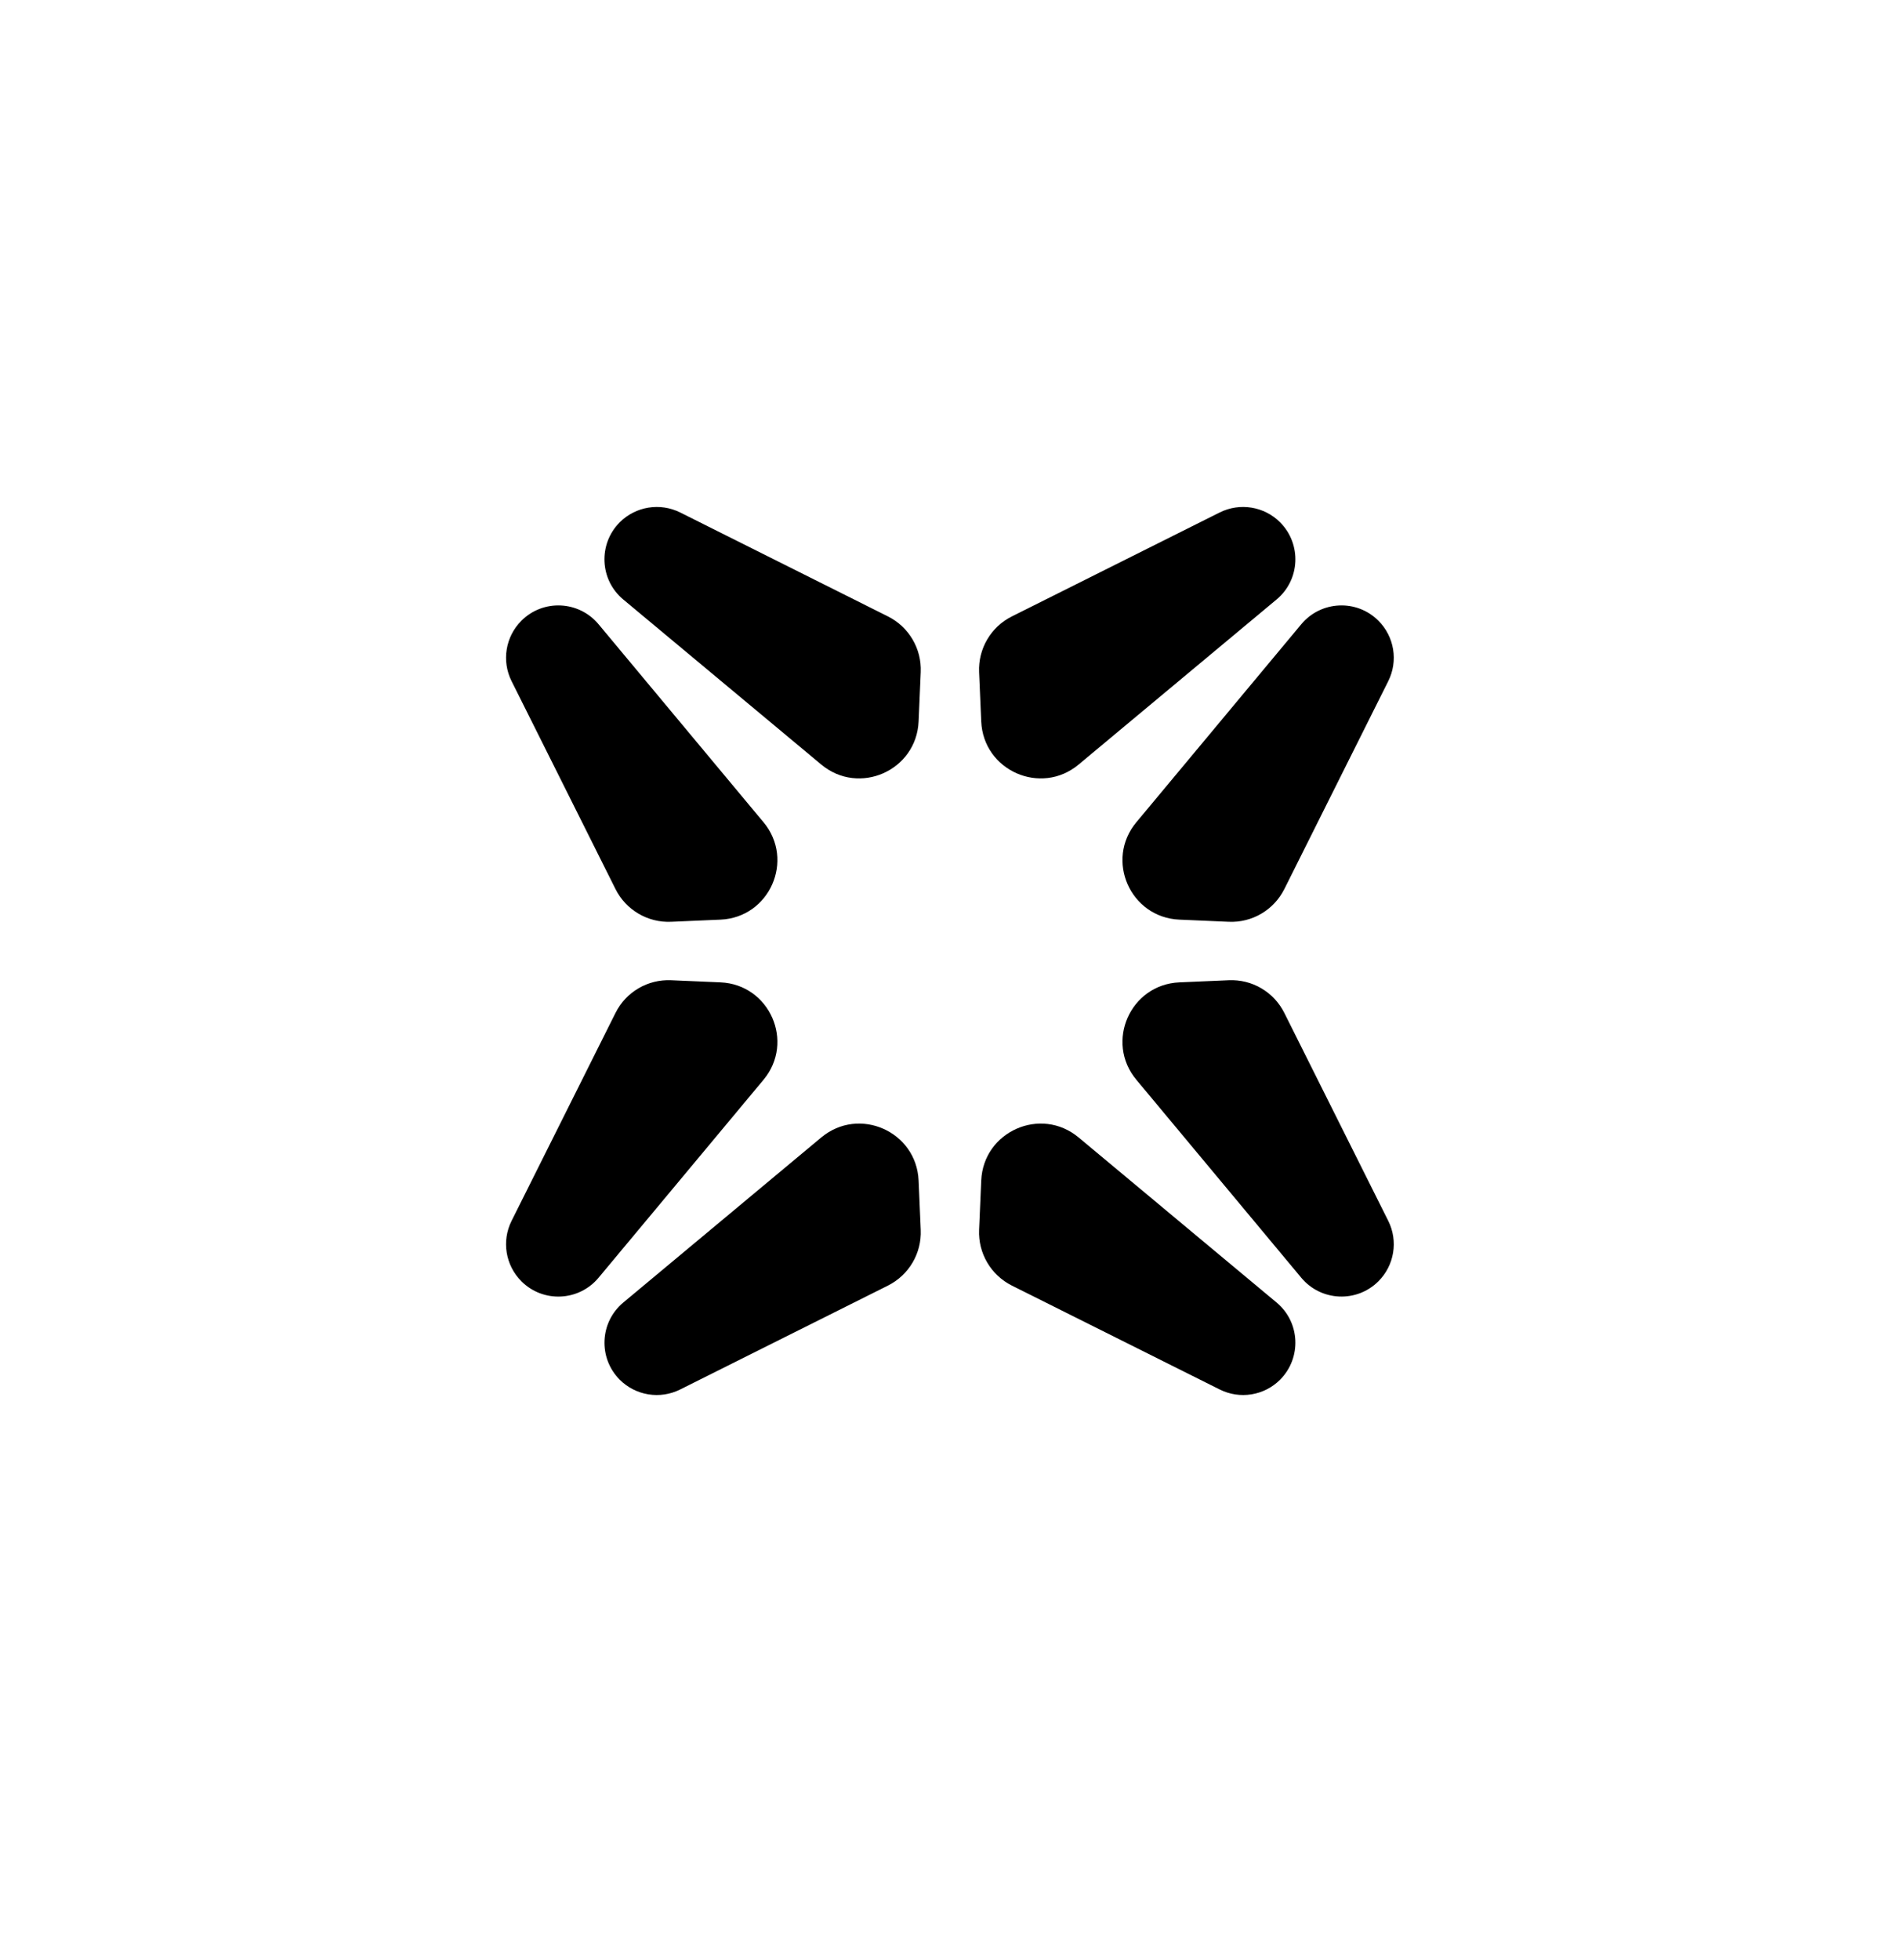 <svg width="32" height="33" viewBox="0 0 32 33" fill="none" xmlns="http://www.w3.org/2000/svg">
<path fill-rule="evenodd" clip-rule="evenodd" d="M8.781 10.451C9.147 10.084 9.749 10.112 10.081 10.51L12.86 13.844C13.389 14.48 12.962 15.447 12.135 15.483L11.304 15.519C10.91 15.537 10.542 15.32 10.366 14.968L8.616 11.468C8.446 11.129 8.513 10.719 8.781 10.451ZM10.438 8.793C10.072 9.16 10.099 9.762 10.497 10.093L13.832 12.872C14.468 13.402 15.435 12.974 15.471 12.147L15.507 11.316C15.524 10.922 15.308 10.555 14.955 10.378L11.456 8.628C11.116 8.459 10.707 8.525 10.438 8.793ZM17.042 10.378C16.689 10.554 16.473 10.922 16.49 11.316L16.526 12.147C16.562 12.974 17.53 13.402 18.166 12.872L21.5 10.093C21.898 9.762 21.925 9.16 21.559 8.793C21.291 8.525 20.881 8.459 20.542 8.628L17.042 10.378ZM23.216 10.451C22.85 10.084 22.248 10.112 21.916 10.51L19.138 13.844C18.608 14.48 19.036 15.447 19.863 15.483L20.694 15.519C21.088 15.537 21.455 15.32 21.631 14.968L23.381 11.468C23.551 11.129 23.484 10.719 23.216 10.451ZM21.631 17.054C21.455 16.701 21.088 16.485 20.694 16.503L19.863 16.539C19.036 16.575 18.608 17.542 19.138 18.178L21.916 21.512C22.248 21.91 22.85 21.937 23.216 21.571C23.484 21.303 23.551 20.893 23.381 20.554L21.631 17.054ZM21.559 23.229C21.925 22.862 21.898 22.26 21.5 21.929L18.166 19.15C17.53 18.62 16.562 19.048 16.526 19.875L16.49 20.706C16.473 21.1 16.689 21.467 17.042 21.644L20.542 23.393C20.881 23.563 21.291 23.497 21.559 23.229ZM14.955 21.644C15.308 21.467 15.524 21.1 15.507 20.706L15.471 19.875C15.435 19.048 14.468 18.62 13.832 19.15L10.498 21.929C10.1 22.26 10.072 22.862 10.438 23.229C10.707 23.497 11.116 23.563 11.456 23.393L14.955 21.644ZM8.781 21.571C9.147 21.938 9.749 21.91 10.081 21.512L12.86 18.178C13.389 17.542 12.962 16.575 12.135 16.539L11.304 16.503C10.91 16.485 10.542 16.701 10.366 17.054L8.616 20.554C8.446 20.893 8.513 21.303 8.781 21.571Z" fill="currentColor"/>
</svg>
